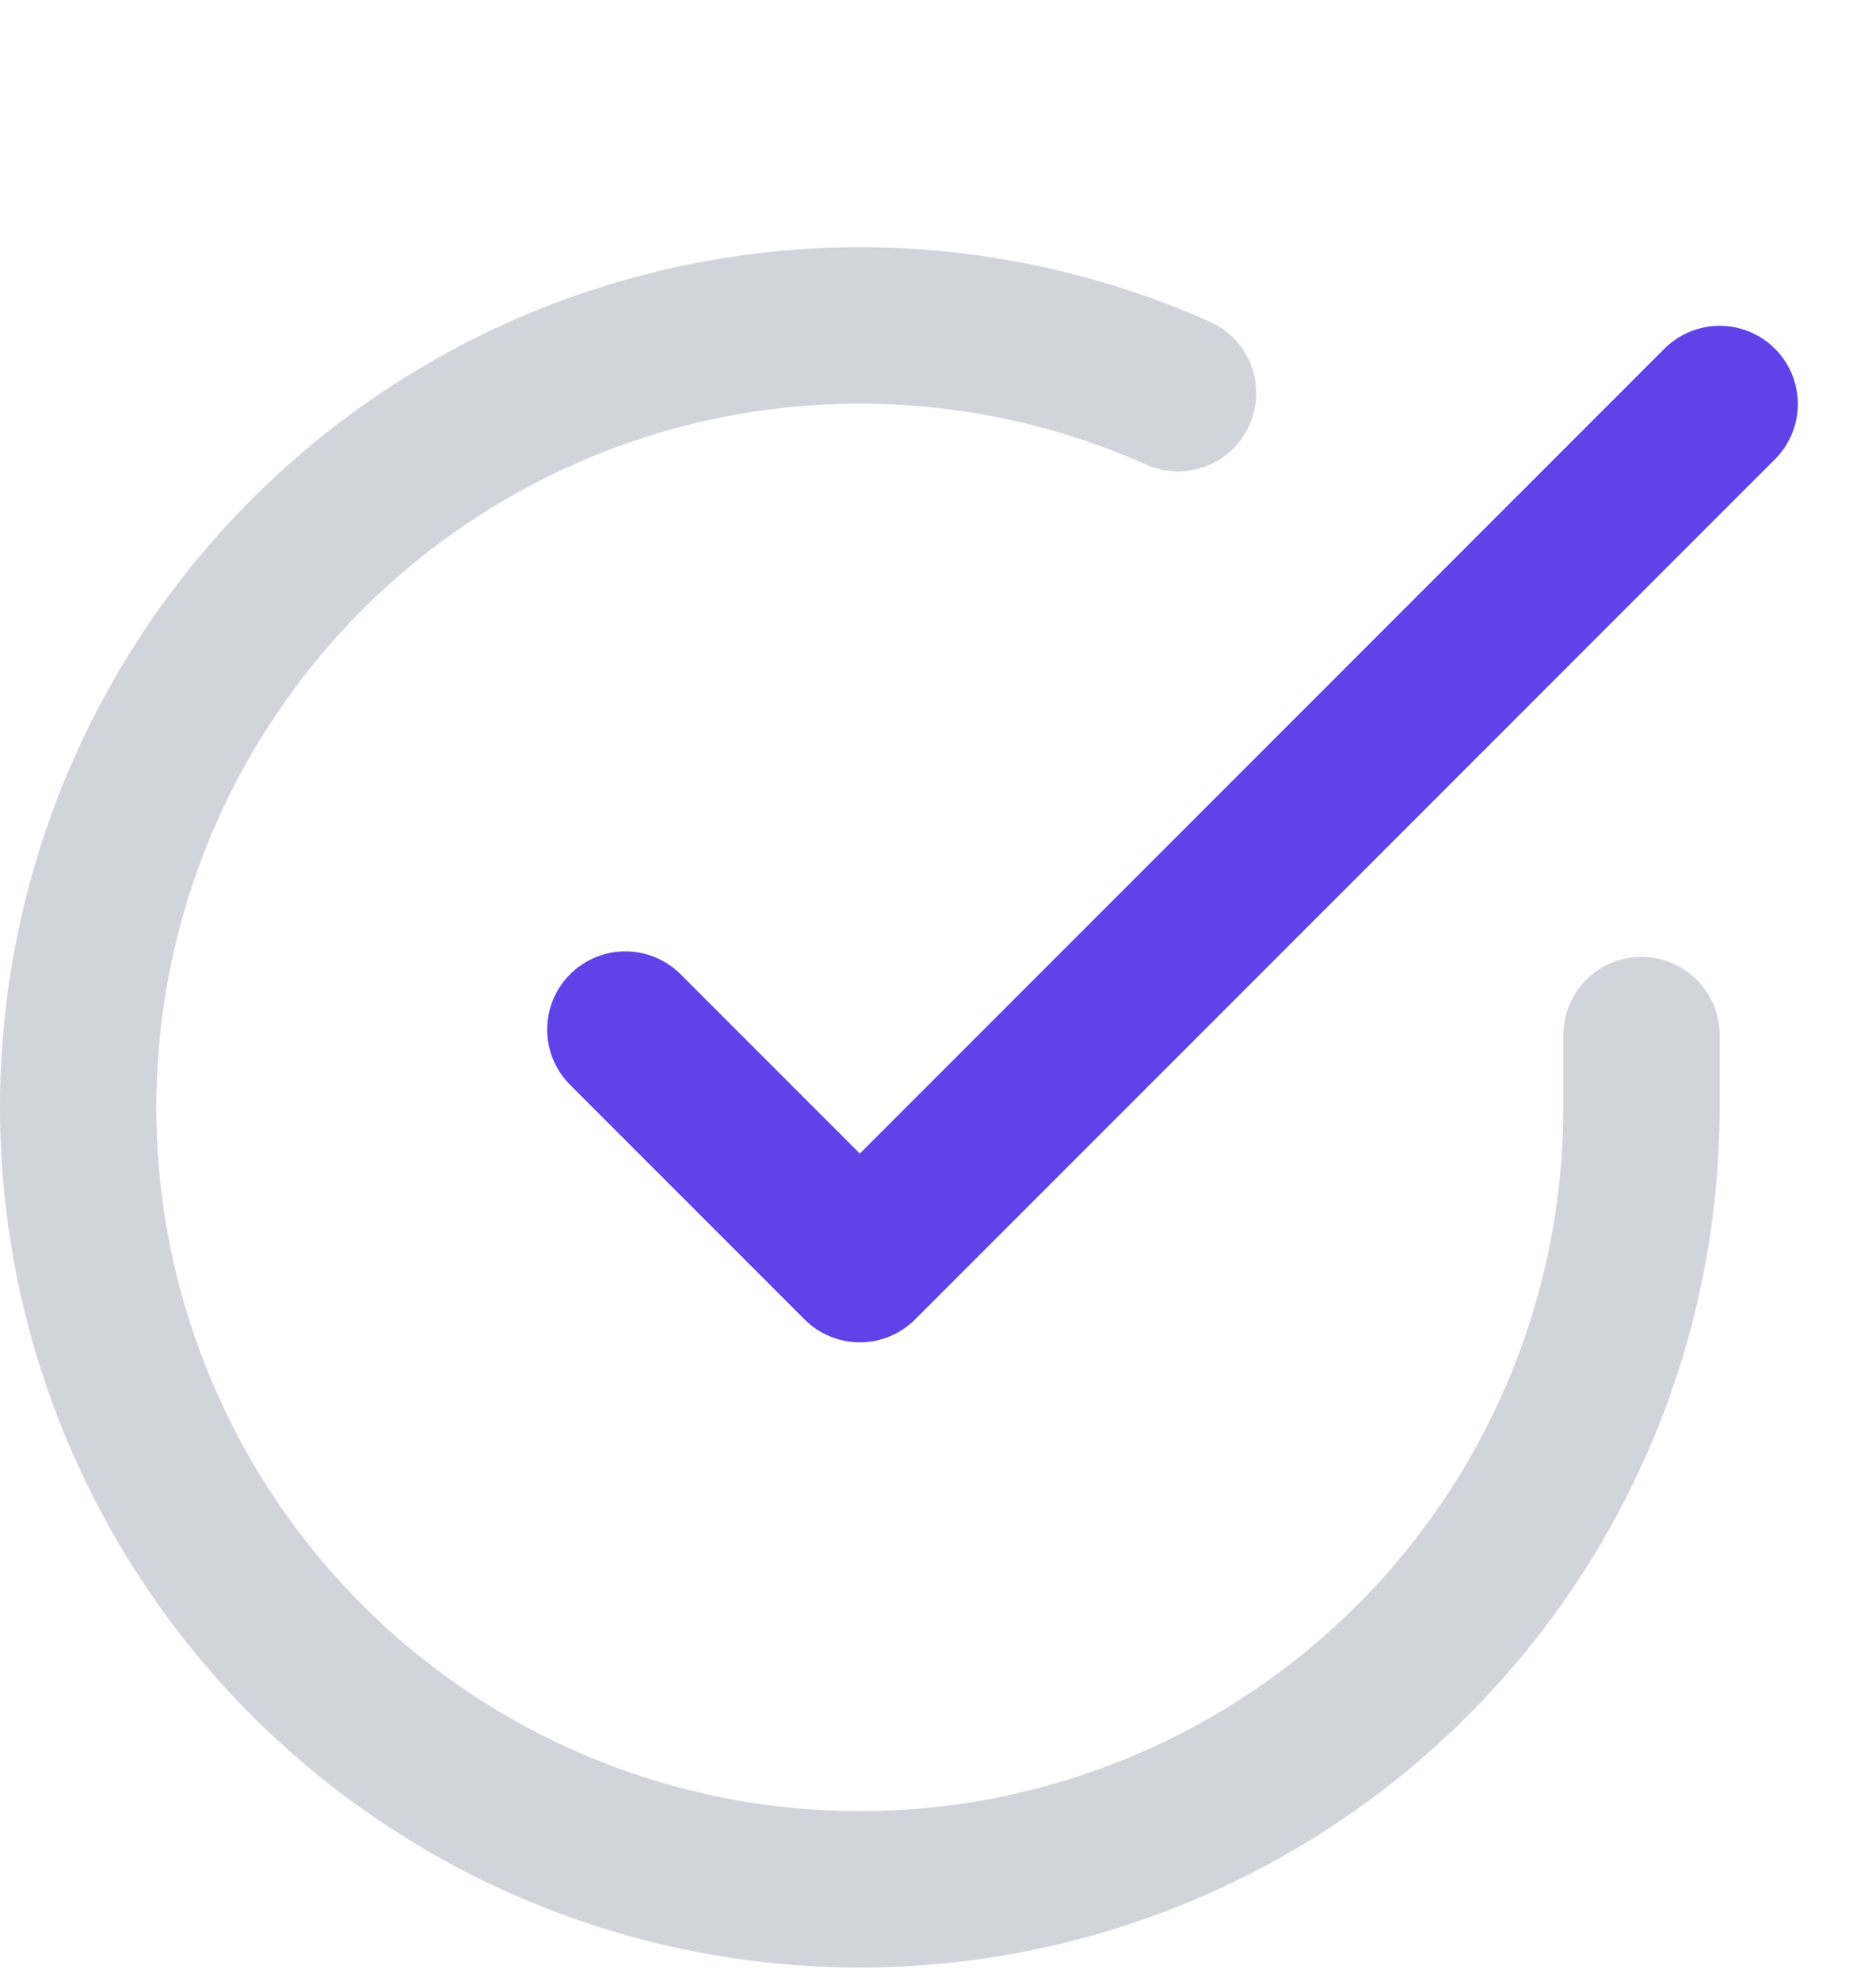 <svg xmlns="http://www.w3.org/2000/svg" width="18" height="19" fill="none"><path stroke="#D2D4DB" stroke-linecap="round" stroke-linejoin="round" stroke-width="1.5" d="M15.75 9.928v.698a7.5 7.5 0 11-4.447-6.855"/><path stroke="#5F43E9" stroke-linecap="round" stroke-linejoin="round" stroke-width="1.5" d="M16.5 3.875l-8.25 8.25L6 9.875"/></svg>